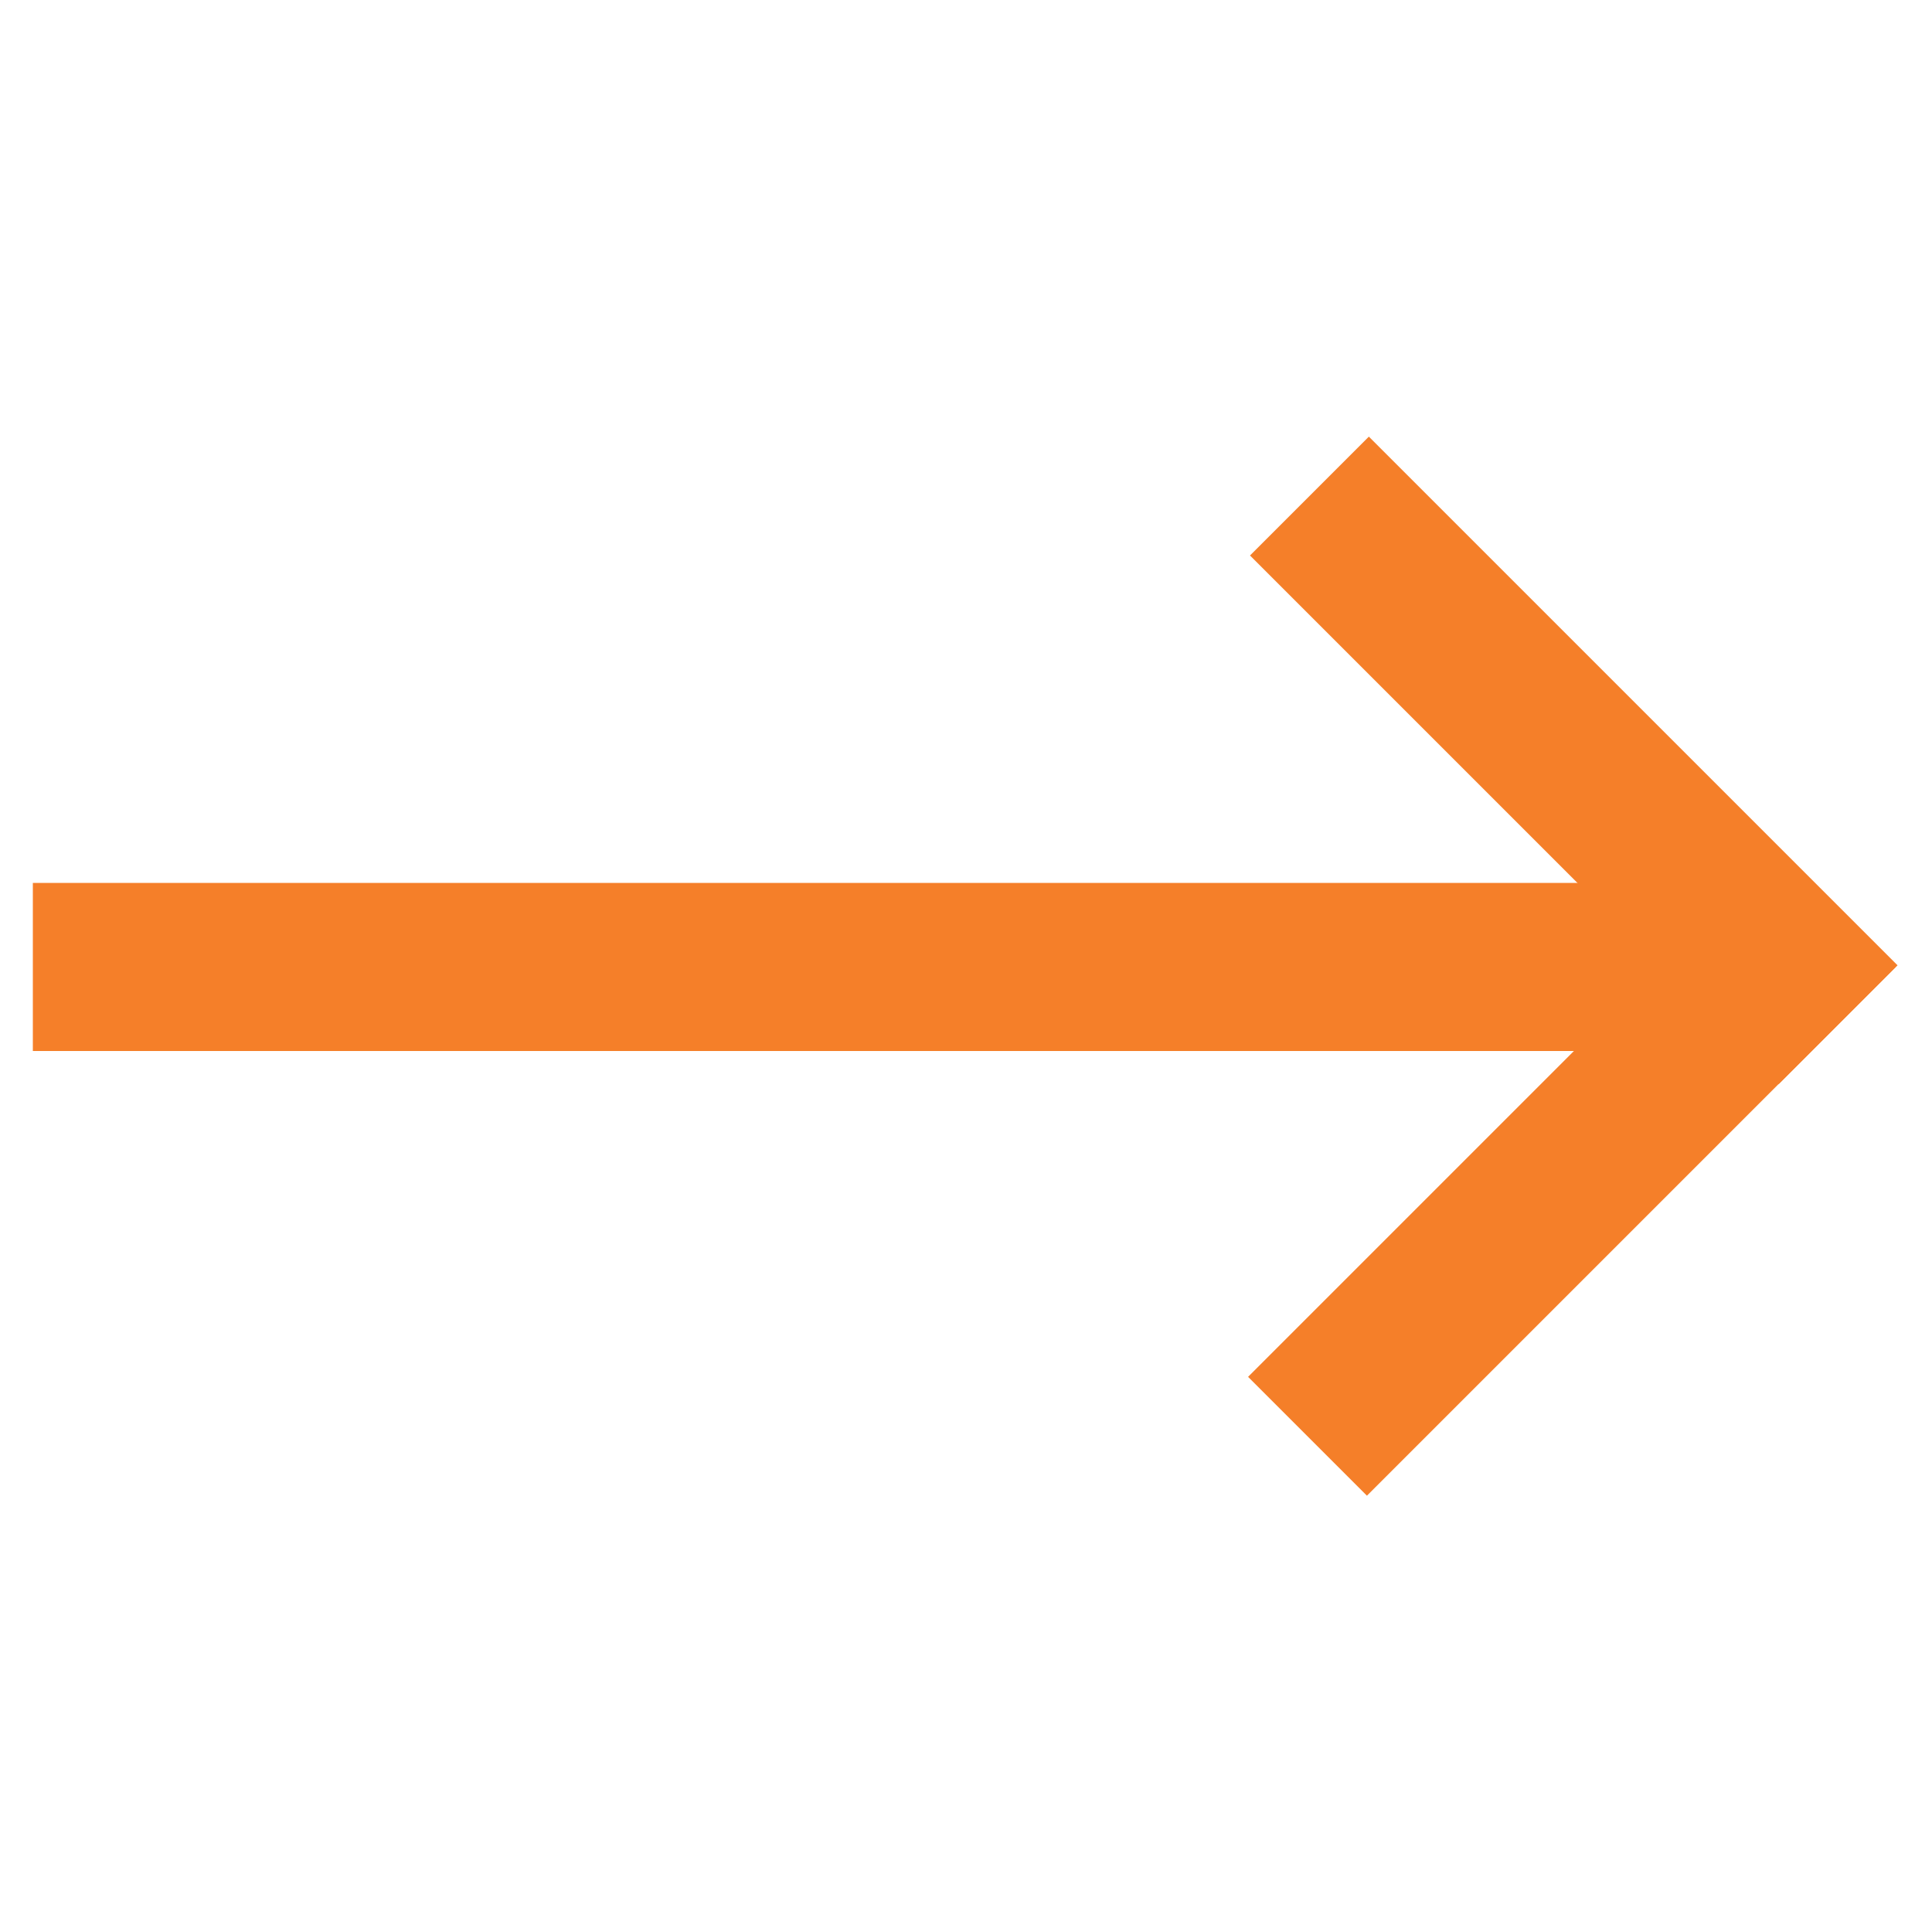 <?xml version="1.0" encoding="UTF-8"?>
<svg width="1000px" height="1000px" viewBox="0 0 1000 1000" version="1.1" xmlns="http://www.w3.org/2000/svg" xmlns:xlink="http://www.w3.org/1999/xlink">
    <!-- Generator: Sketch 46.1 (44463) - http://www.bohemiancoding.com/sketch -->
    <title>Artboard</title>
    <desc>Created with Sketch.</desc>
    <defs></defs>
    <g id="Page-1" stroke="none" stroke-width="1" fill="none" fill-rule="evenodd">
        <g id="Artboard" fill="#f57f29">
            <g id="Group" transform="translate(17, 226)">
                <rect id="Rectangle" x="0" y="231" width="912" height="87"></rect>
                <g id="Group-2" transform="translate(629, 0)">
                    <rect id="Rectangle" transform="translate(168.584, 167.584) rotate(45) translate(-168.584, -167.584) " x="-24.916" y="124.084" width="387" height="87"></rect>
                    <rect id="Rectangle" transform="translate(167.584, 380.584) scale(1, -1) rotate(45) translate(-167.584, -380.584) " x="-25.916" y="337.084" width="387" height="87"></rect>
                </g>
            </g>
        </g>
    </g>
</svg>